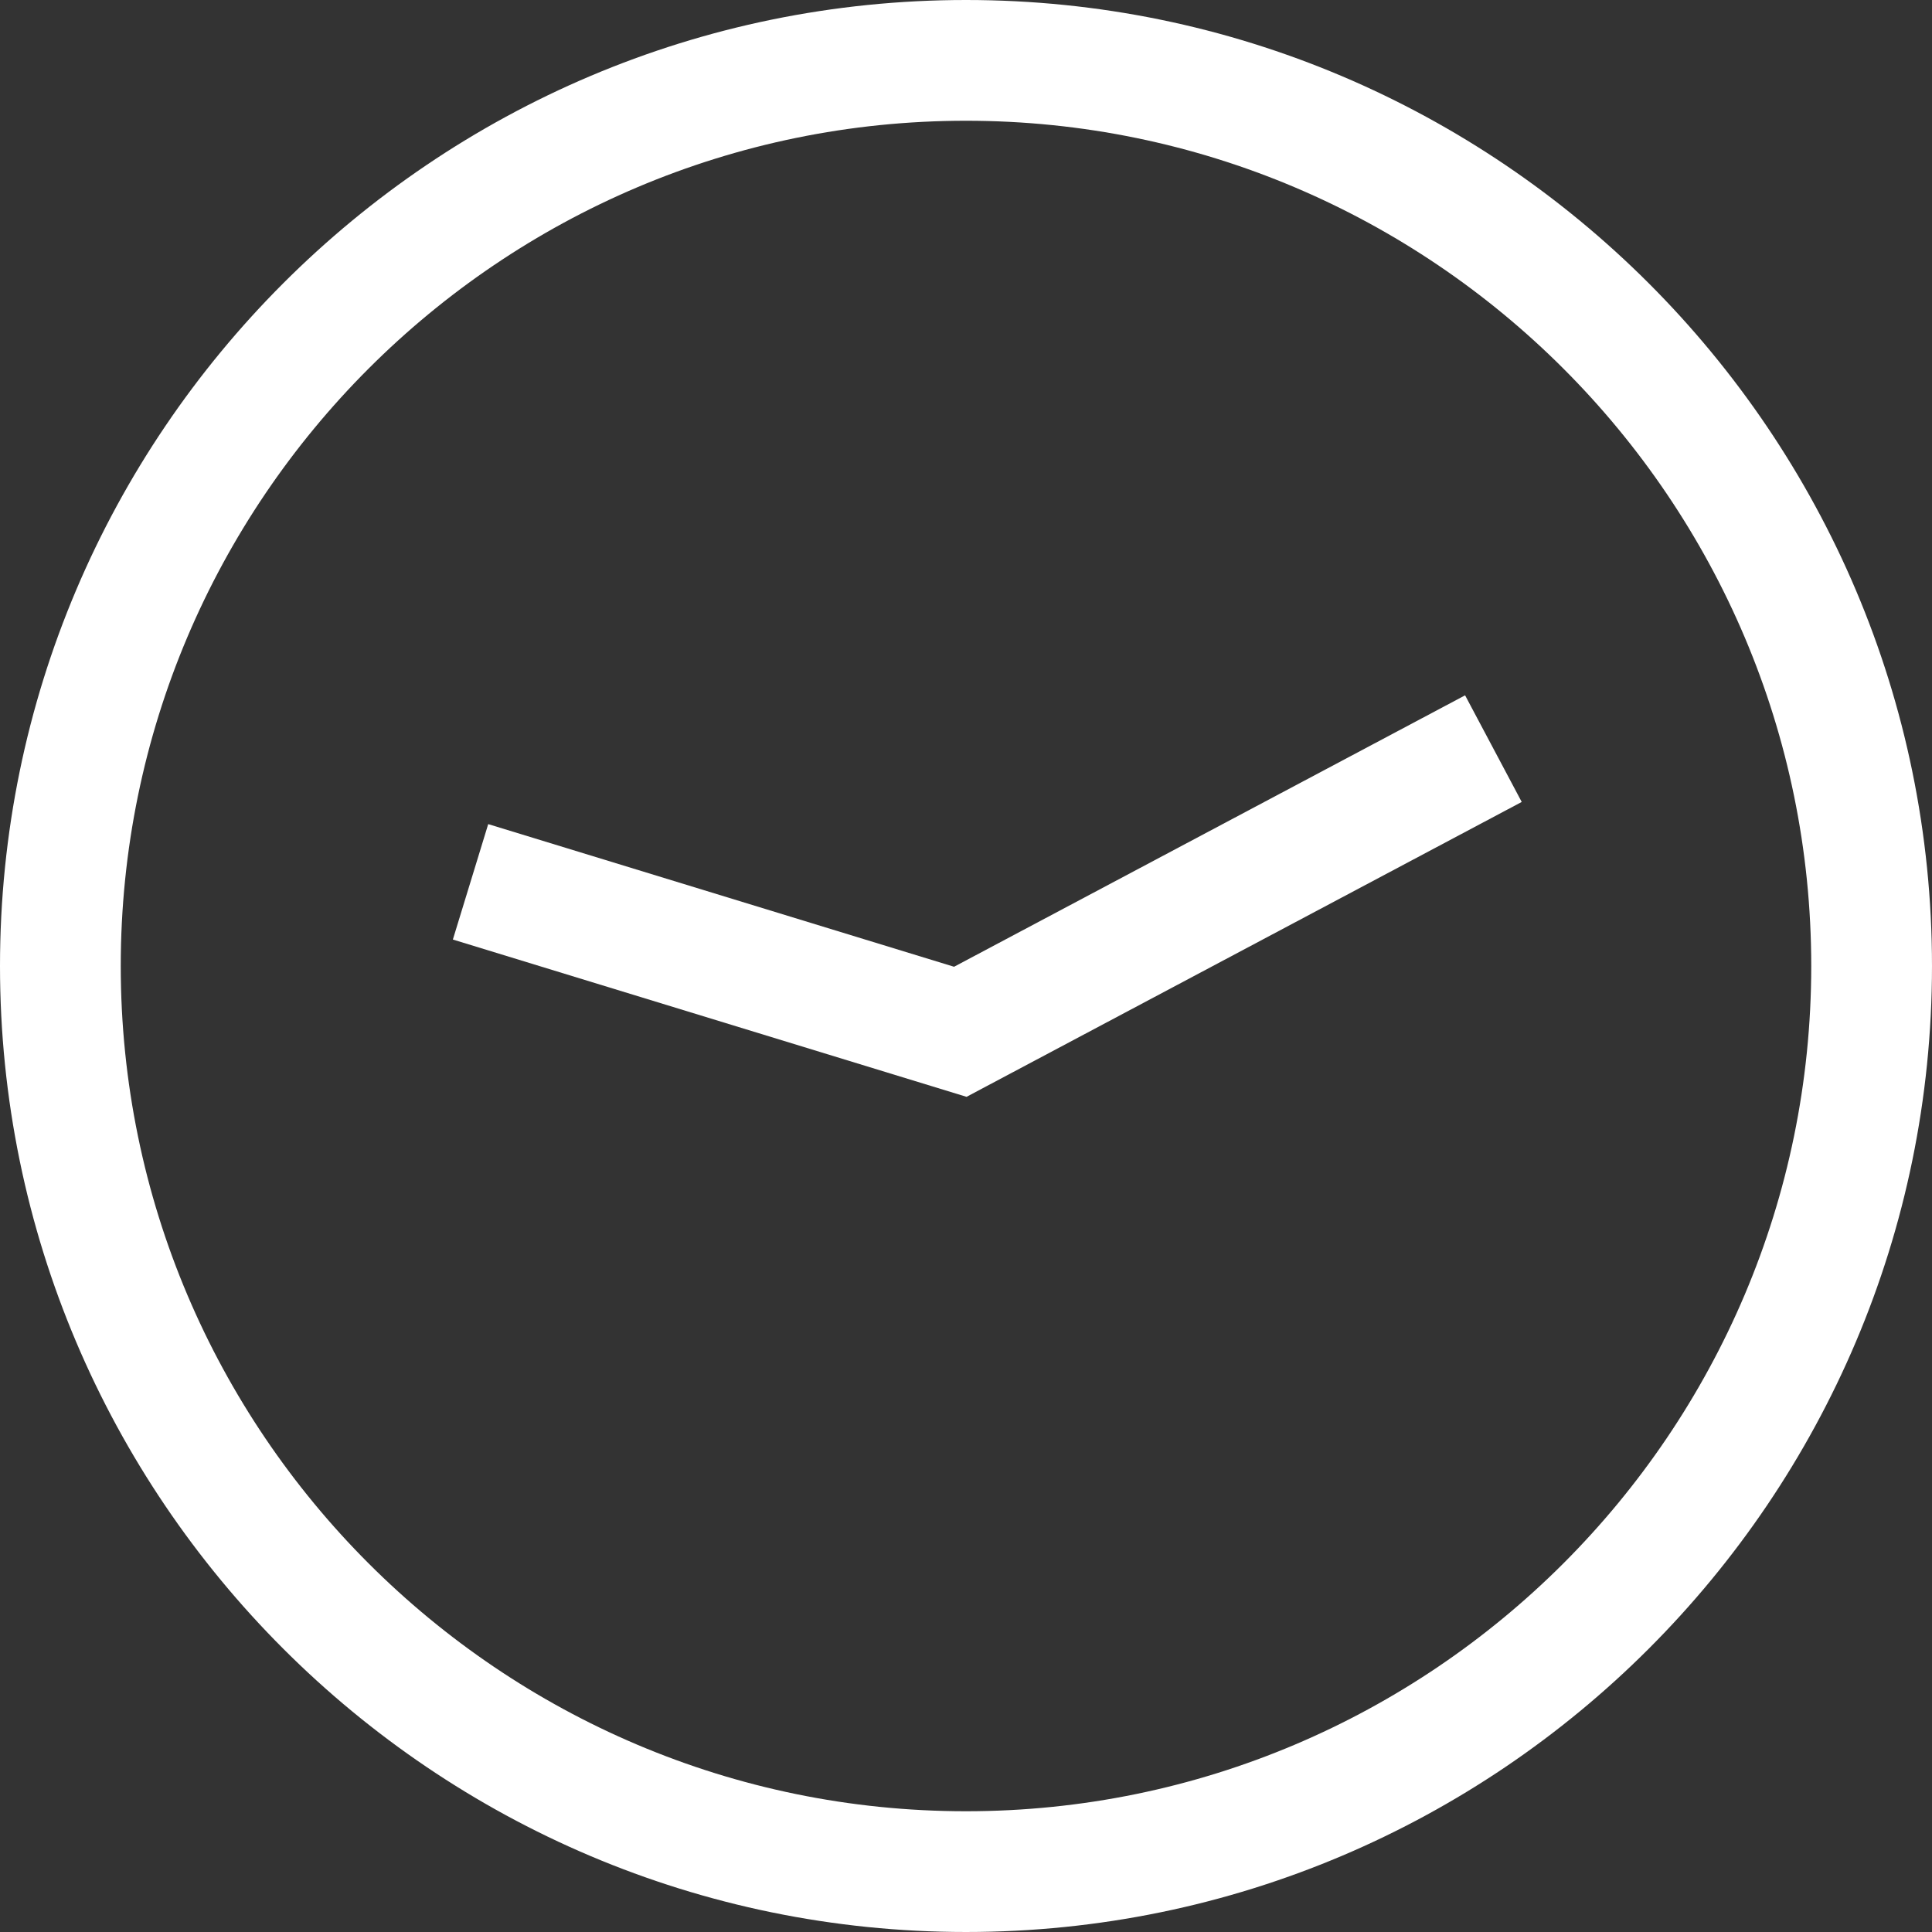 <svg id="clock" xmlns="http://www.w3.org/2000/svg" width="443.295" height="443.294" viewBox="0 0 443.295 443.294">
  <rect x="0" y="0" width="443.295" height="443.294" fill="#333333" stroke="none"/>
  <path id="Path_18936" data-name="Path 18936" d="M221.647,0C99.433,0,0,99.433,0,221.647S99.433,443.294,221.647,443.294s221.647-99.433,221.647-221.647S343.861,0,221.647,0Zm0,415.588c-106.941,0-193.941-87-193.941-193.941s87-193.941,193.941-193.941,193.941,87,193.941,193.941-87,193.941-193.941,193.941Z" fill="#fff"/>
  <path id="Path_18937" data-name="Path 18937" d="M27.706,231.441H0V87.176L87.176,0l19.589,19.589L27.706,98.648Z" transform="matrix(-0.469, -0.883, 0.883, -0.469, 144.795, 292.552)" fill="#fff"/>
</svg>
